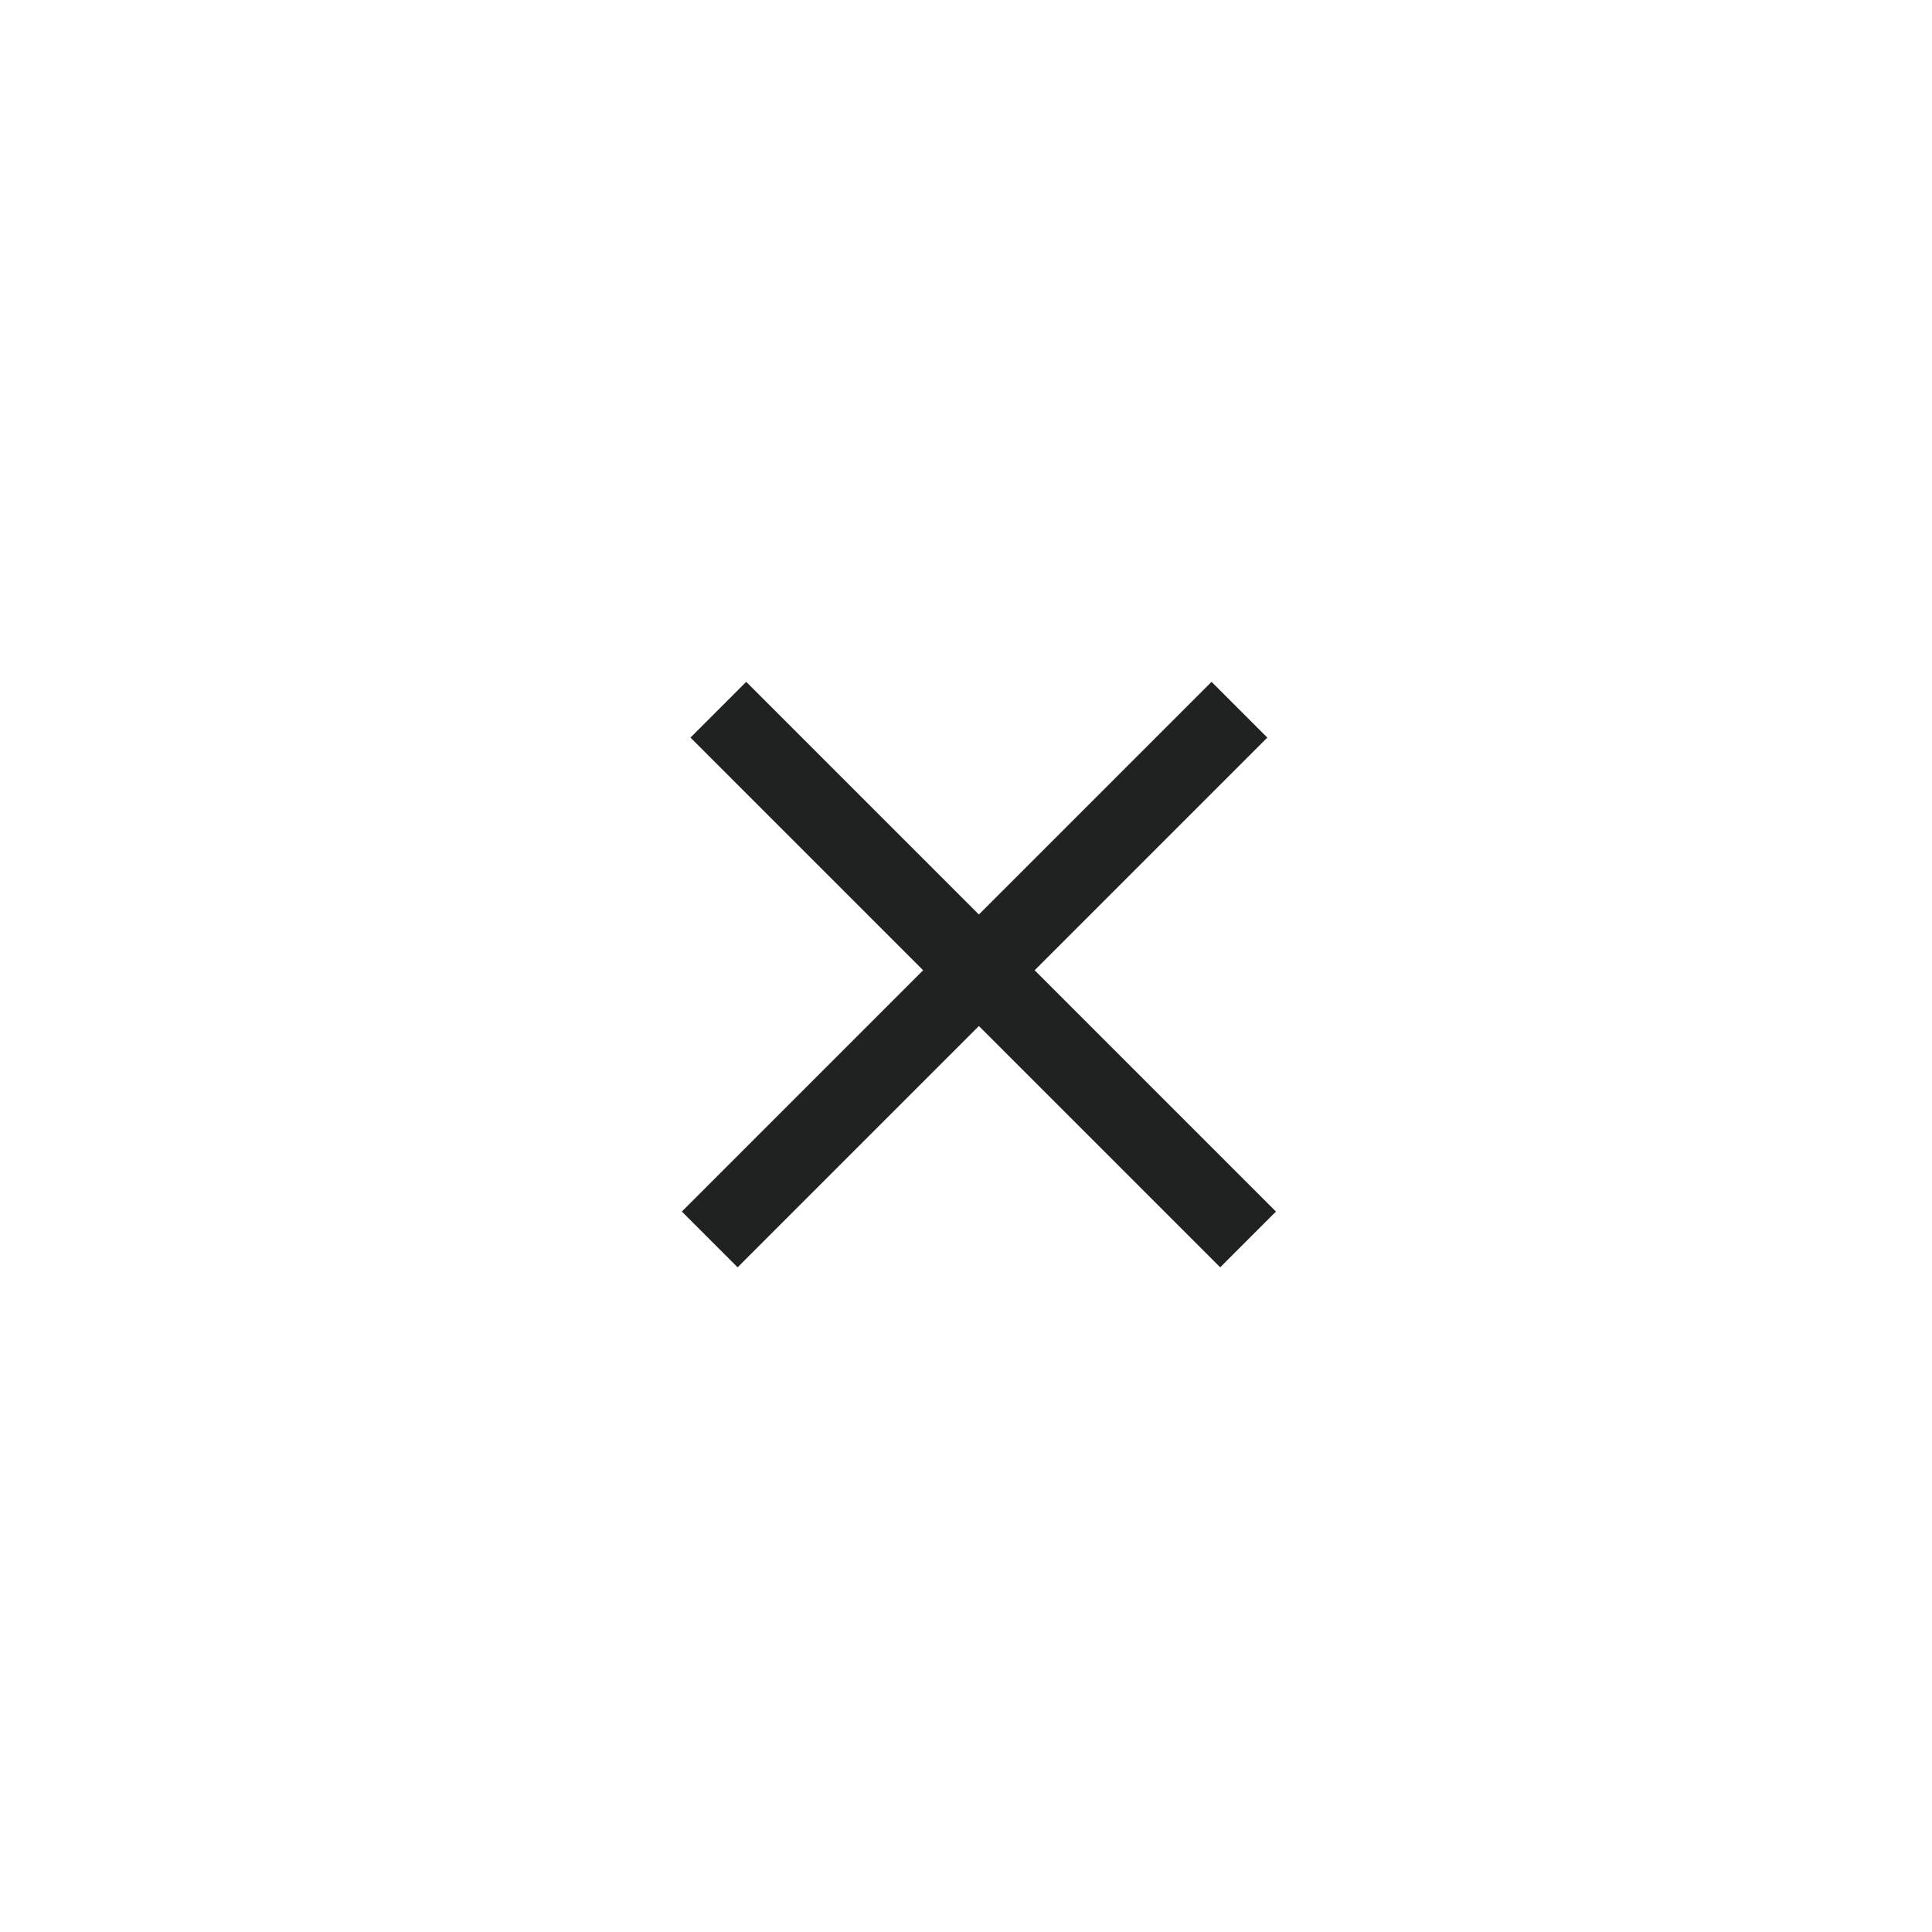 <svg width="49" height="49" viewBox="0 0 49 49" fill="none" xmlns="http://www.w3.org/2000/svg">
<rect x="0" y="0" width="49" height="49" fill="#808080" stroke="none"/>
<rect width="49" height="49" transform="matrix(-1 0 0 1 49 0)" fill="white"/>
<path d="M18 31.435L31.435 18" stroke="#202121" stroke-width="2"/>
<path d="M18.219 18L31.654 31.435" stroke="#202121" stroke-width="2"/>
</svg>
